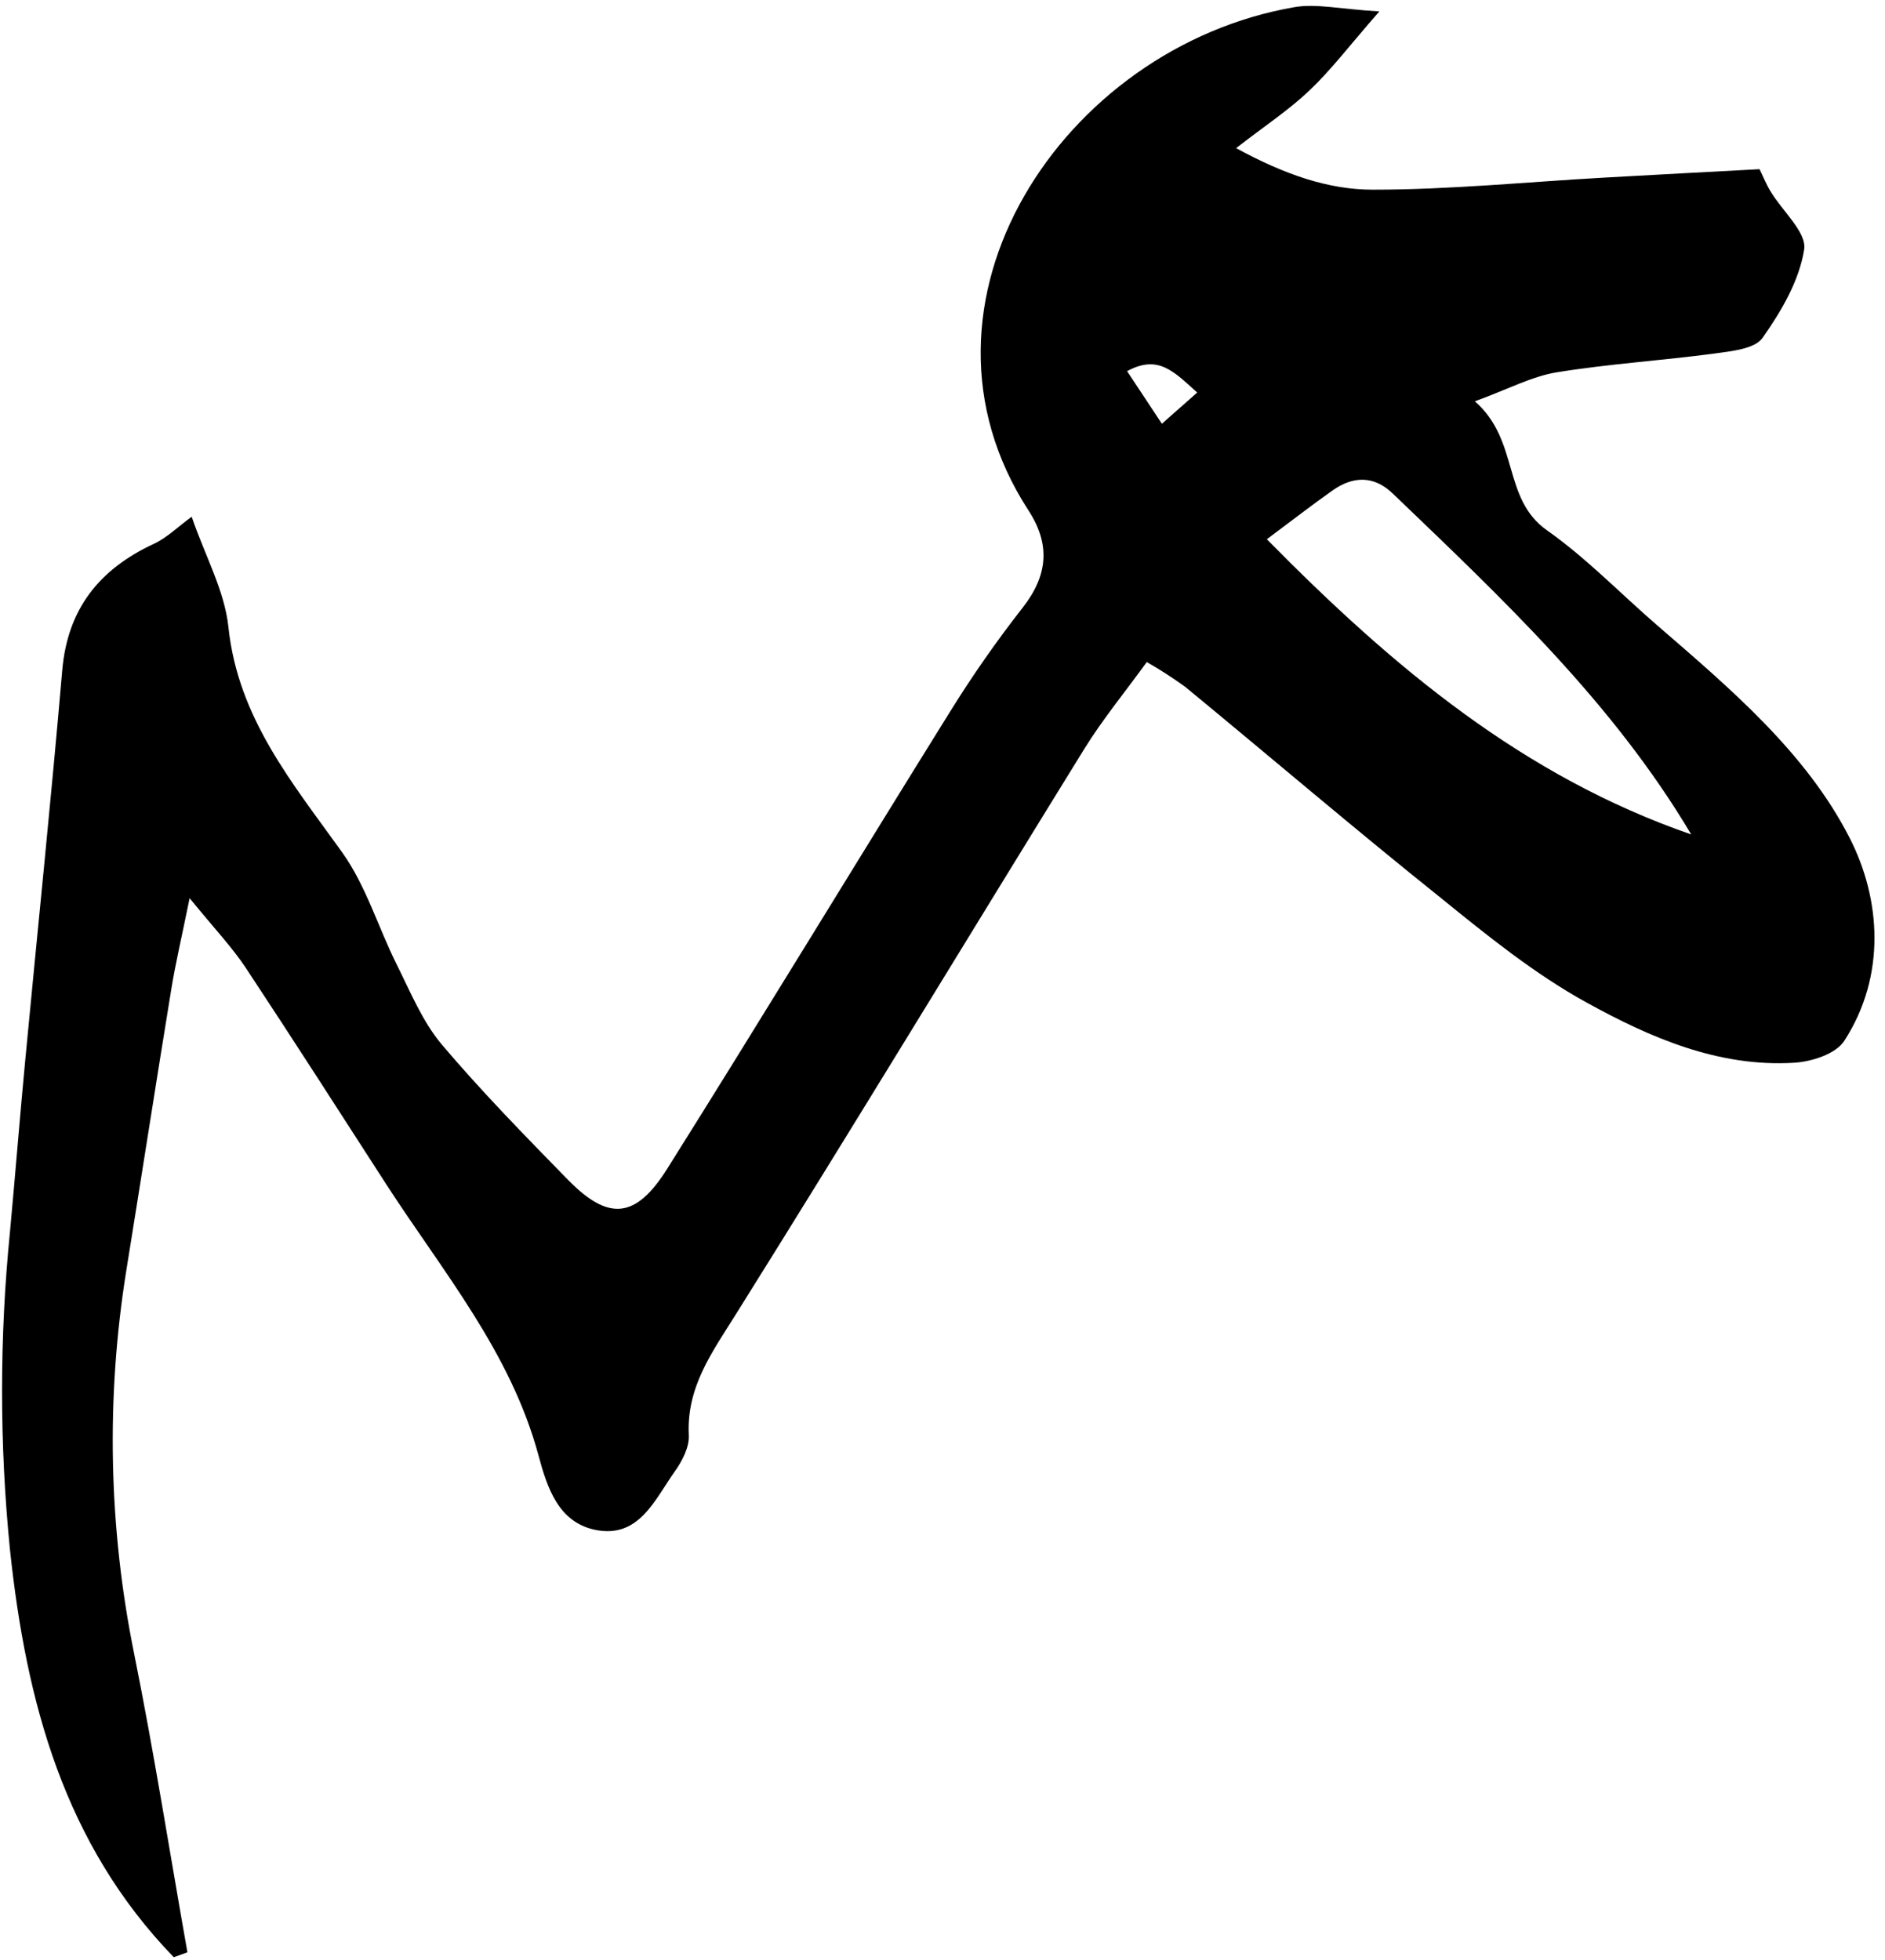 <svg width="151" height="157" viewBox="0 0 151 157" fill="none" xmlns="http://www.w3.org/2000/svg">
<g clip-path="url(#clip0_729_1358)">
<path d="M13.921 156.758C5.145 147.694 2.101 136.353 0.8 124.133C-0.048 115.659 -0.048 107.122 0.8 98.648C1.226 94.074 1.584 89.51 2.021 84.919C3.007 74.512 4.089 64.126 4.985 53.692C5.412 48.76 7.955 45.593 12.311 43.562C13.377 43.071 14.257 42.186 15.355 41.386C16.422 44.511 17.989 47.299 18.298 50.221C19.061 57.509 23.427 62.708 27.426 68.29C29.324 70.956 30.289 74.261 31.771 77.231C32.864 79.417 33.819 81.773 35.365 83.629C38.564 87.409 42.035 90.949 45.495 94.49C48.736 97.795 50.912 97.651 53.46 93.588C61.101 81.427 68.543 69.143 76.136 56.95C77.915 54.086 79.848 51.32 81.926 48.664C83.947 46.084 84.16 43.604 82.384 40.875C71.604 24.277 85.157 3.777 103.69 0.573C105.449 0.269 107.336 0.733 110.493 0.914C108.056 3.708 106.622 5.606 104.921 7.221C103.22 8.837 101.386 10.031 99.019 11.865C102.874 13.961 106.377 15.192 109.97 15.192C116.139 15.192 122.308 14.574 128.476 14.227C132.544 13.993 136.618 13.785 140.952 13.55C141.246 14.152 141.486 14.76 141.821 15.309C142.77 16.909 144.738 18.599 144.525 19.98C144.135 22.475 142.69 24.938 141.192 27.06C140.563 27.951 138.697 28.127 137.353 28.313C133.142 28.878 128.882 29.14 124.691 29.822C122.713 30.147 120.847 31.155 118.144 32.141C121.742 35.287 120.308 39.926 123.923 42.474C127.074 44.692 129.788 47.523 132.726 50.061C138.59 55.137 144.7 60.287 148.187 67.149C150.656 72.001 151.114 78.127 147.75 83.346C147.073 84.413 145.132 85.031 143.73 85.117C137.652 85.49 132.182 83.101 127.079 80.286C122.926 77.999 119.167 74.954 115.451 71.942C108.52 66.397 101.786 60.644 94.94 55.009C93.951 54.293 92.924 53.631 91.864 53.025C90.105 55.451 88.324 57.616 86.858 59.983C77.533 75.072 68.352 90.246 58.941 105.275C57.027 108.33 54.98 111.108 55.177 114.958C55.225 115.912 54.644 117.032 54.041 117.869C52.442 120.129 51.173 123.248 47.681 122.528C44.754 121.926 43.842 119.196 43.138 116.573C40.915 108.314 35.477 101.858 30.961 94.884C27.229 89.099 23.497 83.282 19.701 77.535C18.591 75.861 17.179 74.379 15.19 71.937C14.529 75.178 14.054 77.183 13.724 79.214C12.497 86.732 11.33 94.26 10.114 101.783C8.482 111.966 8.697 122.36 10.749 132.467C12.348 140.4 13.601 148.398 15.014 156.363L13.921 156.758ZM135.482 66.84C129.185 56.235 120.319 47.923 111.559 39.52C110.034 38.054 108.36 38.145 106.761 39.27C105.161 40.395 103.508 41.68 101.482 43.189C111.639 53.505 122.046 62.185 135.498 66.84H135.482ZM95.905 31.438C94.018 29.753 92.792 28.372 90.286 29.726L93.074 33.938L95.905 31.438Z" fill="black"/>
</g>
<defs>
<clipPath id="clip0_729_1358">
<rect width="150" height="156.286" fill="white" transform="translate(0.16 0.472)"/>
</clipPath>
</defs>
</svg>
